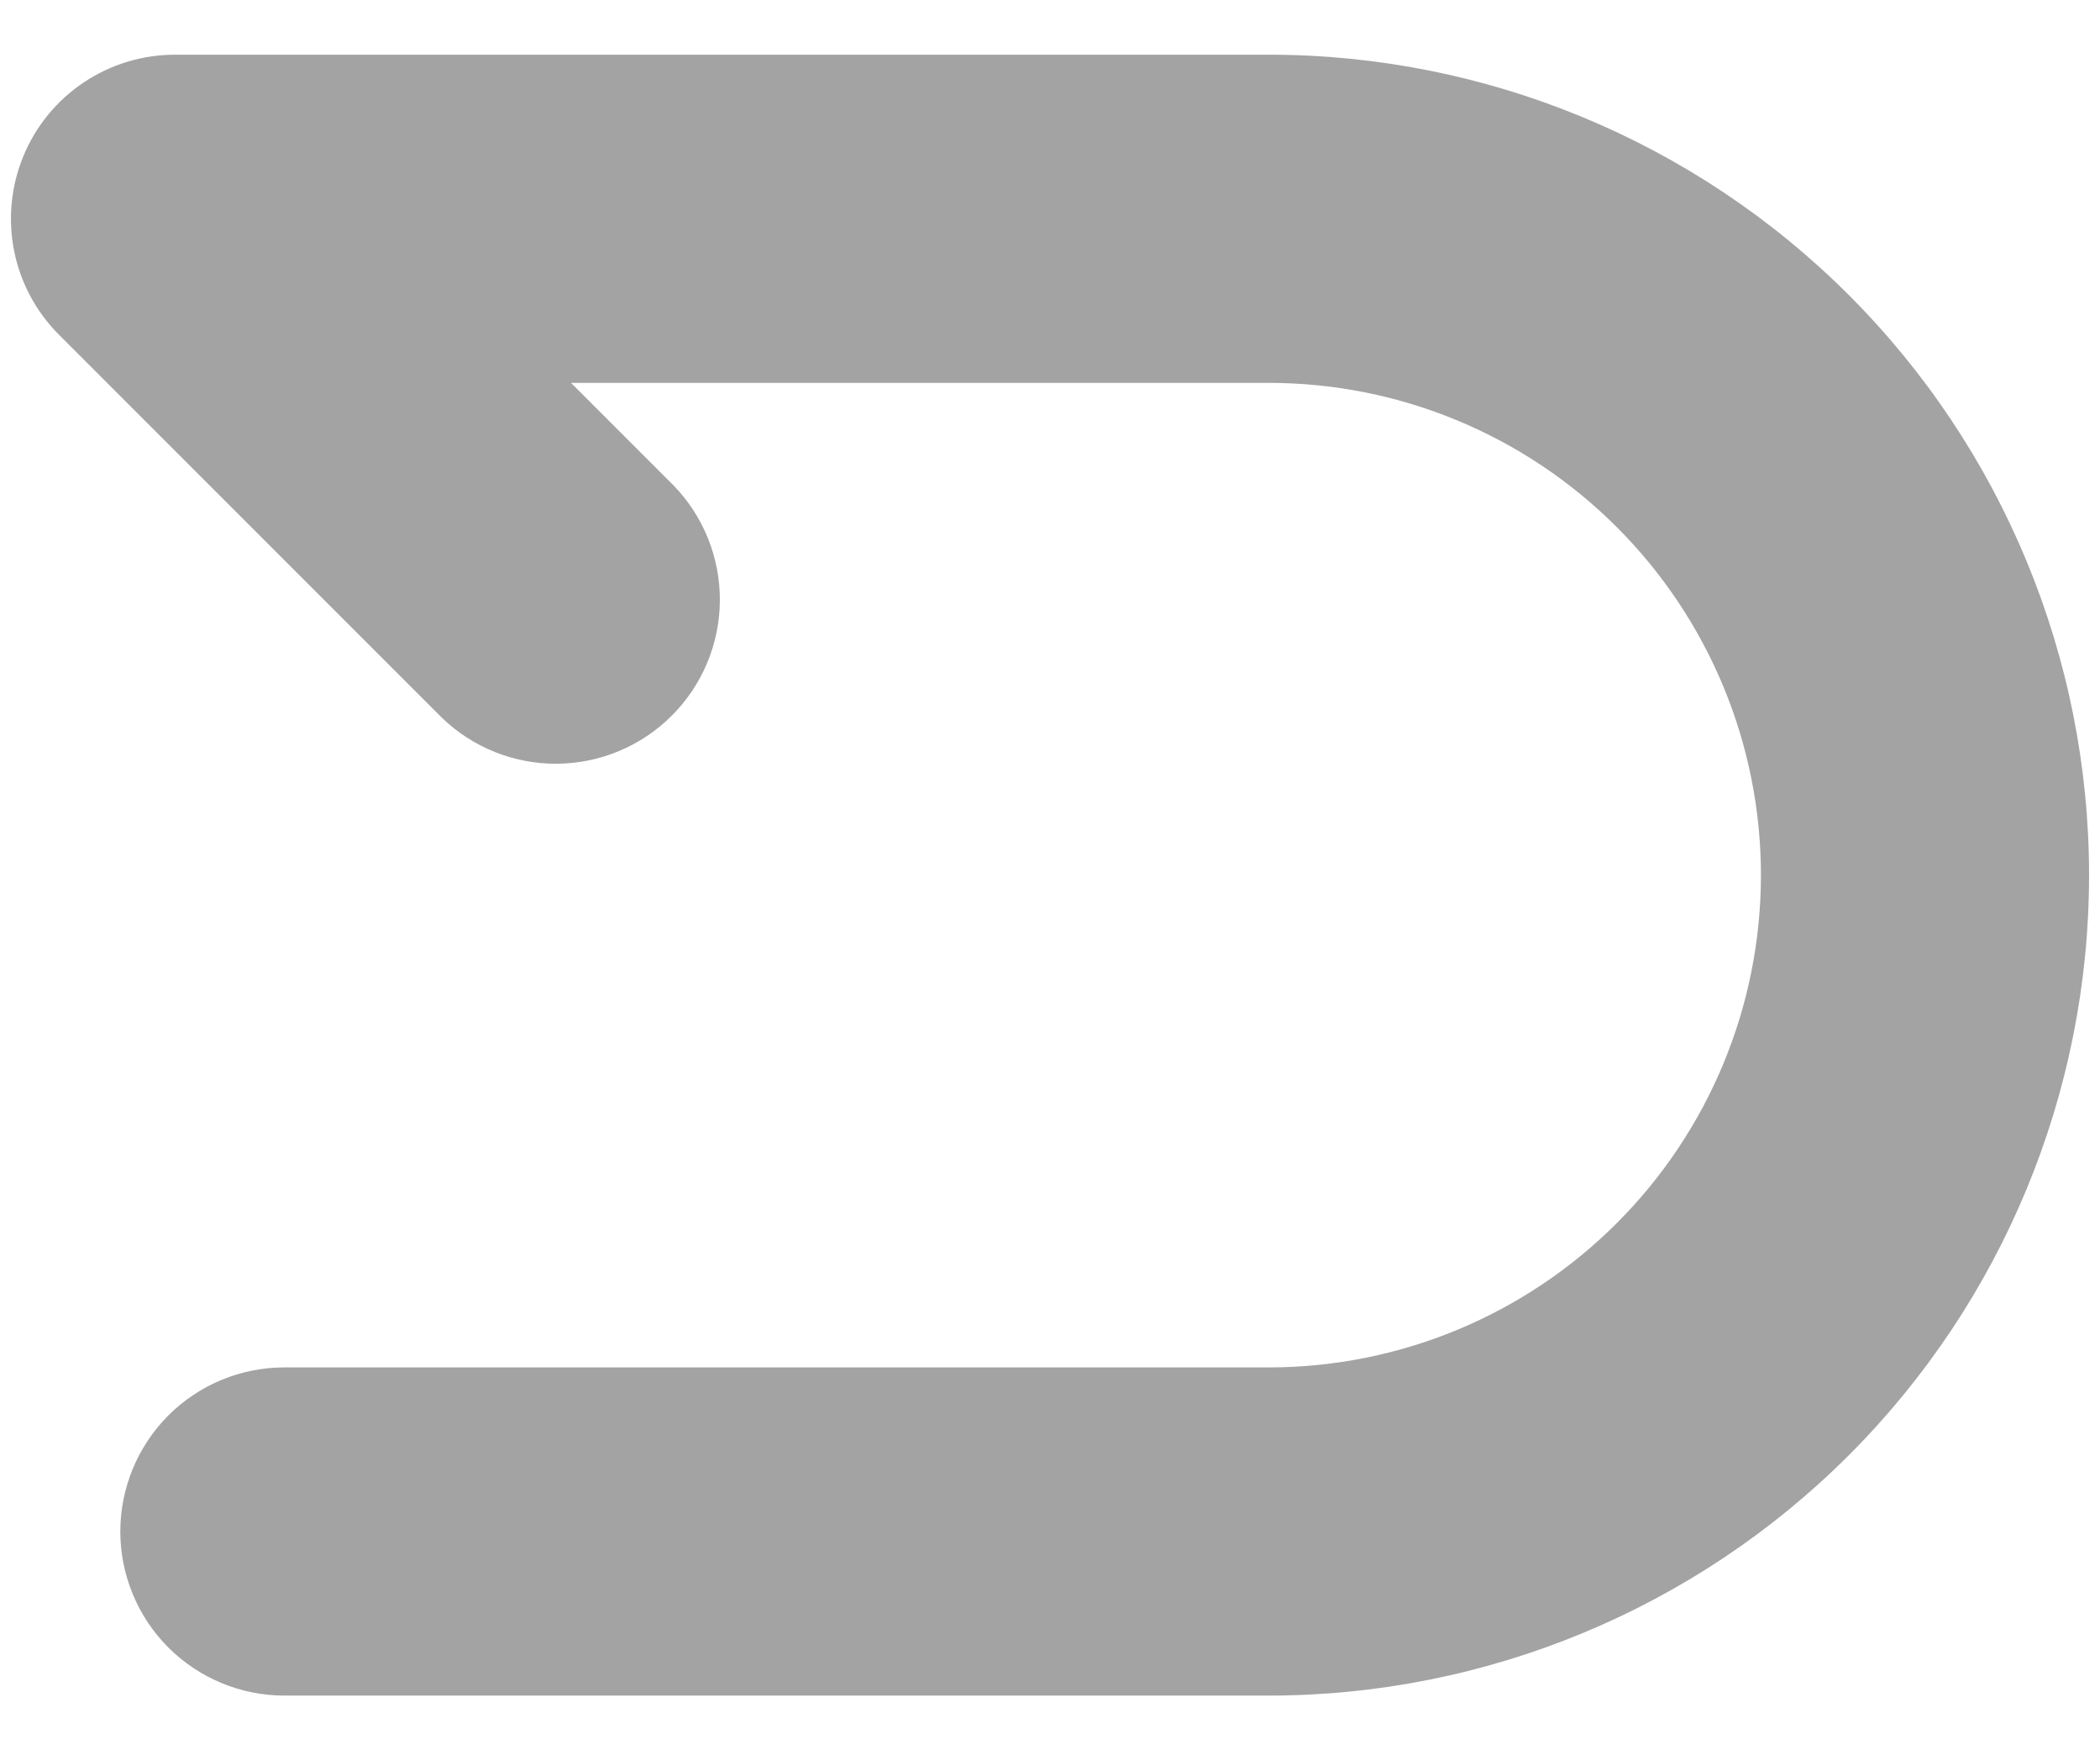 <svg width="24" height="20" viewBox="0 0 24 20" fill="none" xmlns="http://www.w3.org/2000/svg">
<path fill-rule="evenodd" clip-rule="evenodd" d="M0.268 1.782C0.409 1.44 0.65 1.147 0.958 0.941C1.267 0.735 1.629 0.625 2 0.625H14.5C16.986 0.625 19.371 1.613 21.129 3.371C22.887 5.129 23.875 7.514 23.875 10C23.875 12.486 22.887 14.871 21.129 16.629C19.371 18.387 16.986 19.375 14.5 19.375H3.25C2.753 19.375 2.276 19.177 1.924 18.826C1.573 18.474 1.375 17.997 1.375 17.5C1.375 17.003 1.573 16.526 1.924 16.174C2.276 15.822 2.753 15.625 3.25 15.625H14.5C15.992 15.625 17.423 15.032 18.477 13.977C19.532 12.923 20.125 11.492 20.125 10C20.125 8.508 19.532 7.077 18.477 6.023C17.423 4.968 15.992 4.375 14.5 4.375H6.526L7.701 5.55C8.043 5.904 8.231 6.378 8.227 6.869C8.222 7.361 8.025 7.831 7.677 8.178C7.329 8.526 6.859 8.723 6.367 8.727C5.876 8.731 5.402 8.542 5.049 8.2L0.674 3.825C0.412 3.563 0.233 3.229 0.161 2.865C0.089 2.502 0.126 2.125 0.268 1.782Z" fill="#494949" fill-opacity="0.5"/>
</svg>
